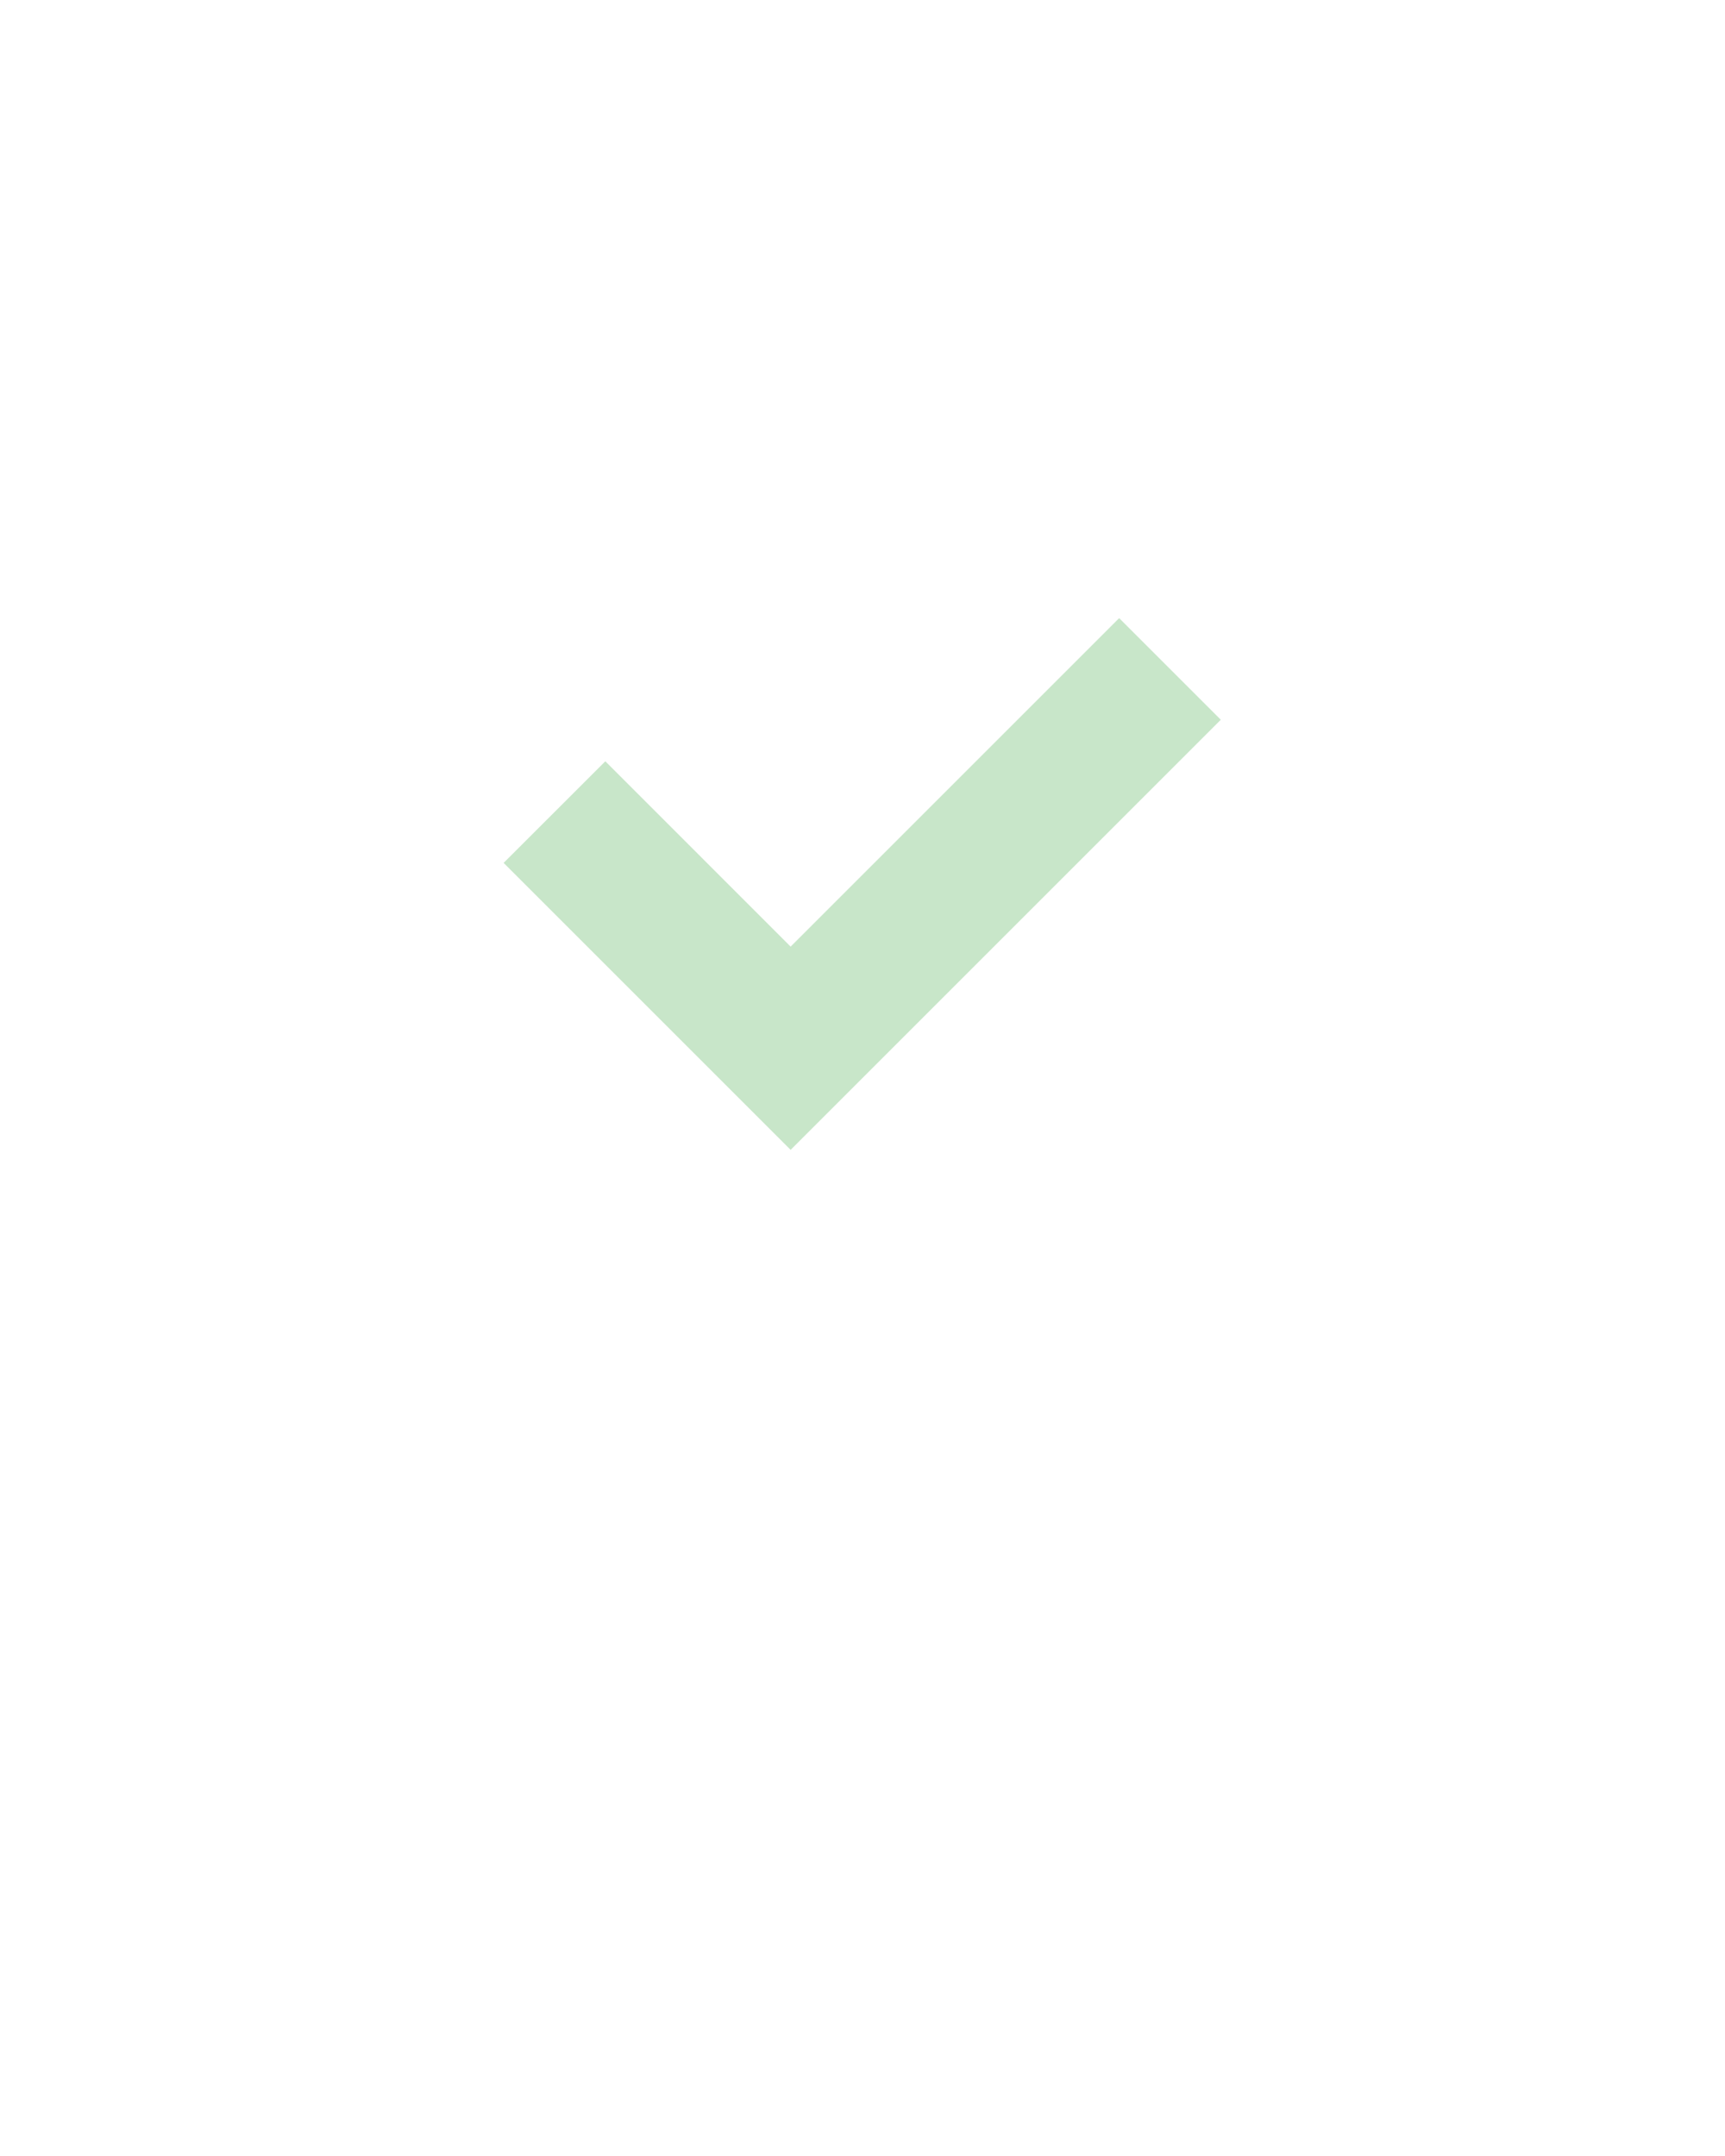<svg xmlns="http://www.w3.org/2000/svg" xmlns:xlink="http://www.w3.org/1999/xlink" version="1.1" viewBox="0 0 24 30" x="0px" y="0px">
  <path fill="#c8e6c9" d="M16.985 10.015l-5.985 5.985-3.993-3.993 1.415-1.414 2.578 2.579 4.571-4.571z"/>
</svg>
